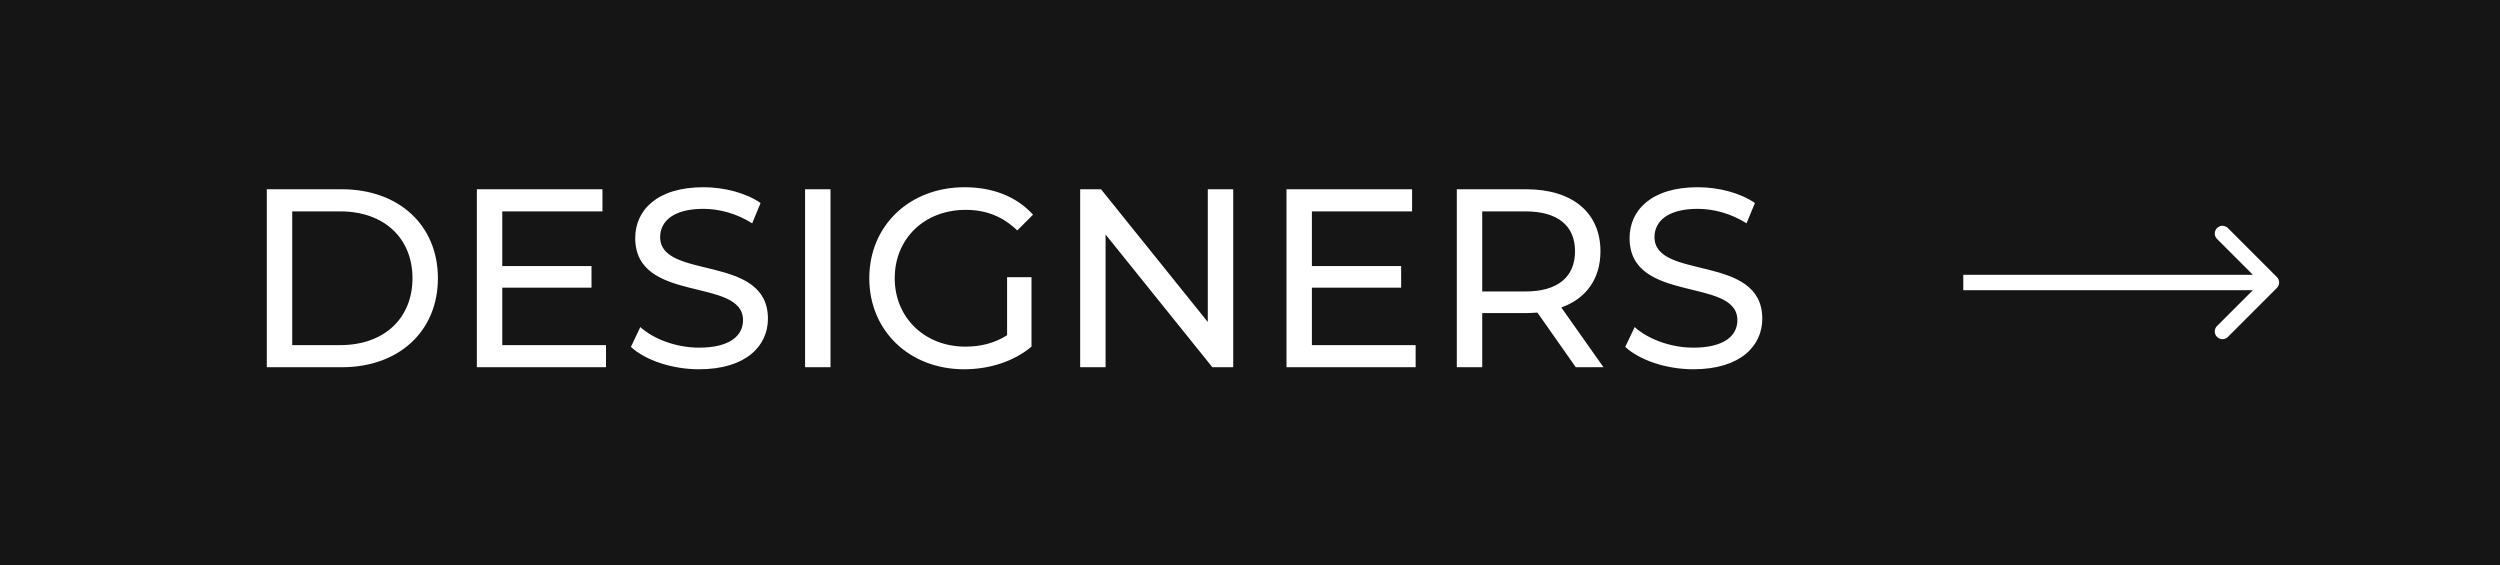 <svg width="177" height="40" viewBox="0 0 177 40" fill="none" xmlns="http://www.w3.org/2000/svg">
<rect width="177" height="40" fill="#151515"/>
<path d="M18.89 26H24.2C28.25 26 31.004 23.444 31.004 19.7C31.004 15.956 28.25 13.4 24.2 13.4H18.89V26ZM20.69 24.434V14.966H24.092C27.206 14.966 29.204 16.874 29.204 19.7C29.204 22.526 27.206 24.434 24.092 24.434H20.69ZM35.561 24.434V20.366H41.879V18.836H35.561V14.966H42.653V13.4H33.761V26H42.905V24.434H35.561ZM49.492 26.144C52.822 26.144 54.37 24.488 54.37 22.562C54.37 17.936 46.738 19.862 46.738 16.784C46.738 15.686 47.656 14.786 49.798 14.786C50.914 14.786 52.156 15.11 53.254 15.812L53.848 14.372C52.804 13.652 51.274 13.256 49.798 13.256C46.486 13.256 44.974 14.912 44.974 16.856C44.974 21.536 52.606 19.592 52.606 22.67C52.606 23.768 51.67 24.614 49.492 24.614C47.872 24.614 46.27 24.002 45.334 23.156L44.668 24.56C45.676 25.496 47.566 26.144 49.492 26.144ZM56.999 26H58.799V13.4H56.999V26ZM71.302 23.732C70.402 24.308 69.412 24.542 68.35 24.542C65.452 24.542 63.346 22.472 63.346 19.7C63.346 16.892 65.452 14.858 68.368 14.858C69.79 14.858 70.978 15.308 72.022 16.316L73.138 15.2C71.986 13.922 70.294 13.256 68.296 13.256C64.39 13.256 61.546 15.974 61.546 19.7C61.546 23.426 64.39 26.144 68.26 26.144C70.024 26.144 71.77 25.604 73.03 24.542V19.628H71.302V23.732ZM85.512 13.4V22.796L77.952 13.4H76.476V26H78.276V16.604L85.836 26H87.312V13.4H85.512ZM92.883 24.434V20.366H99.201V18.836H92.883V14.966H99.975V13.4H91.083V26H100.227V24.434H92.883ZM113.528 26L110.54 21.77C112.304 21.14 113.312 19.736 113.312 17.792C113.312 15.056 111.332 13.4 108.056 13.4H103.142V26H104.942V22.166H108.056C108.326 22.166 108.596 22.148 108.848 22.13L111.566 26H113.528ZM108.002 20.636H104.942V14.966H108.002C110.306 14.966 111.512 15.992 111.512 17.792C111.512 19.592 110.306 20.636 108.002 20.636ZM119.892 26.144C123.222 26.144 124.77 24.488 124.77 22.562C124.77 17.936 117.138 19.862 117.138 16.784C117.138 15.686 118.056 14.786 120.198 14.786C121.314 14.786 122.556 15.11 123.654 15.812L124.248 14.372C123.204 13.652 121.674 13.256 120.198 13.256C116.886 13.256 115.374 14.912 115.374 16.856C115.374 21.536 123.006 19.592 123.006 22.67C123.006 23.768 122.07 24.614 119.892 24.614C118.272 24.614 116.67 24.002 115.734 23.156L115.068 24.56C116.076 25.496 117.966 26.144 119.892 26.144Z" fill="white"/>
<path d="M161.203 20.385C161.416 20.172 161.416 19.828 161.203 19.615L157.736 16.147C157.523 15.934 157.178 15.934 156.965 16.147C156.752 16.36 156.752 16.705 156.965 16.918L160.048 20L156.965 23.082C156.752 23.295 156.752 23.64 156.965 23.853C157.178 24.066 157.523 24.066 157.736 23.853L161.203 20.385ZM139 20.545L160.818 20.545L160.818 19.455L139 19.455L139 20.545Z" fill="white"/>
</svg>
